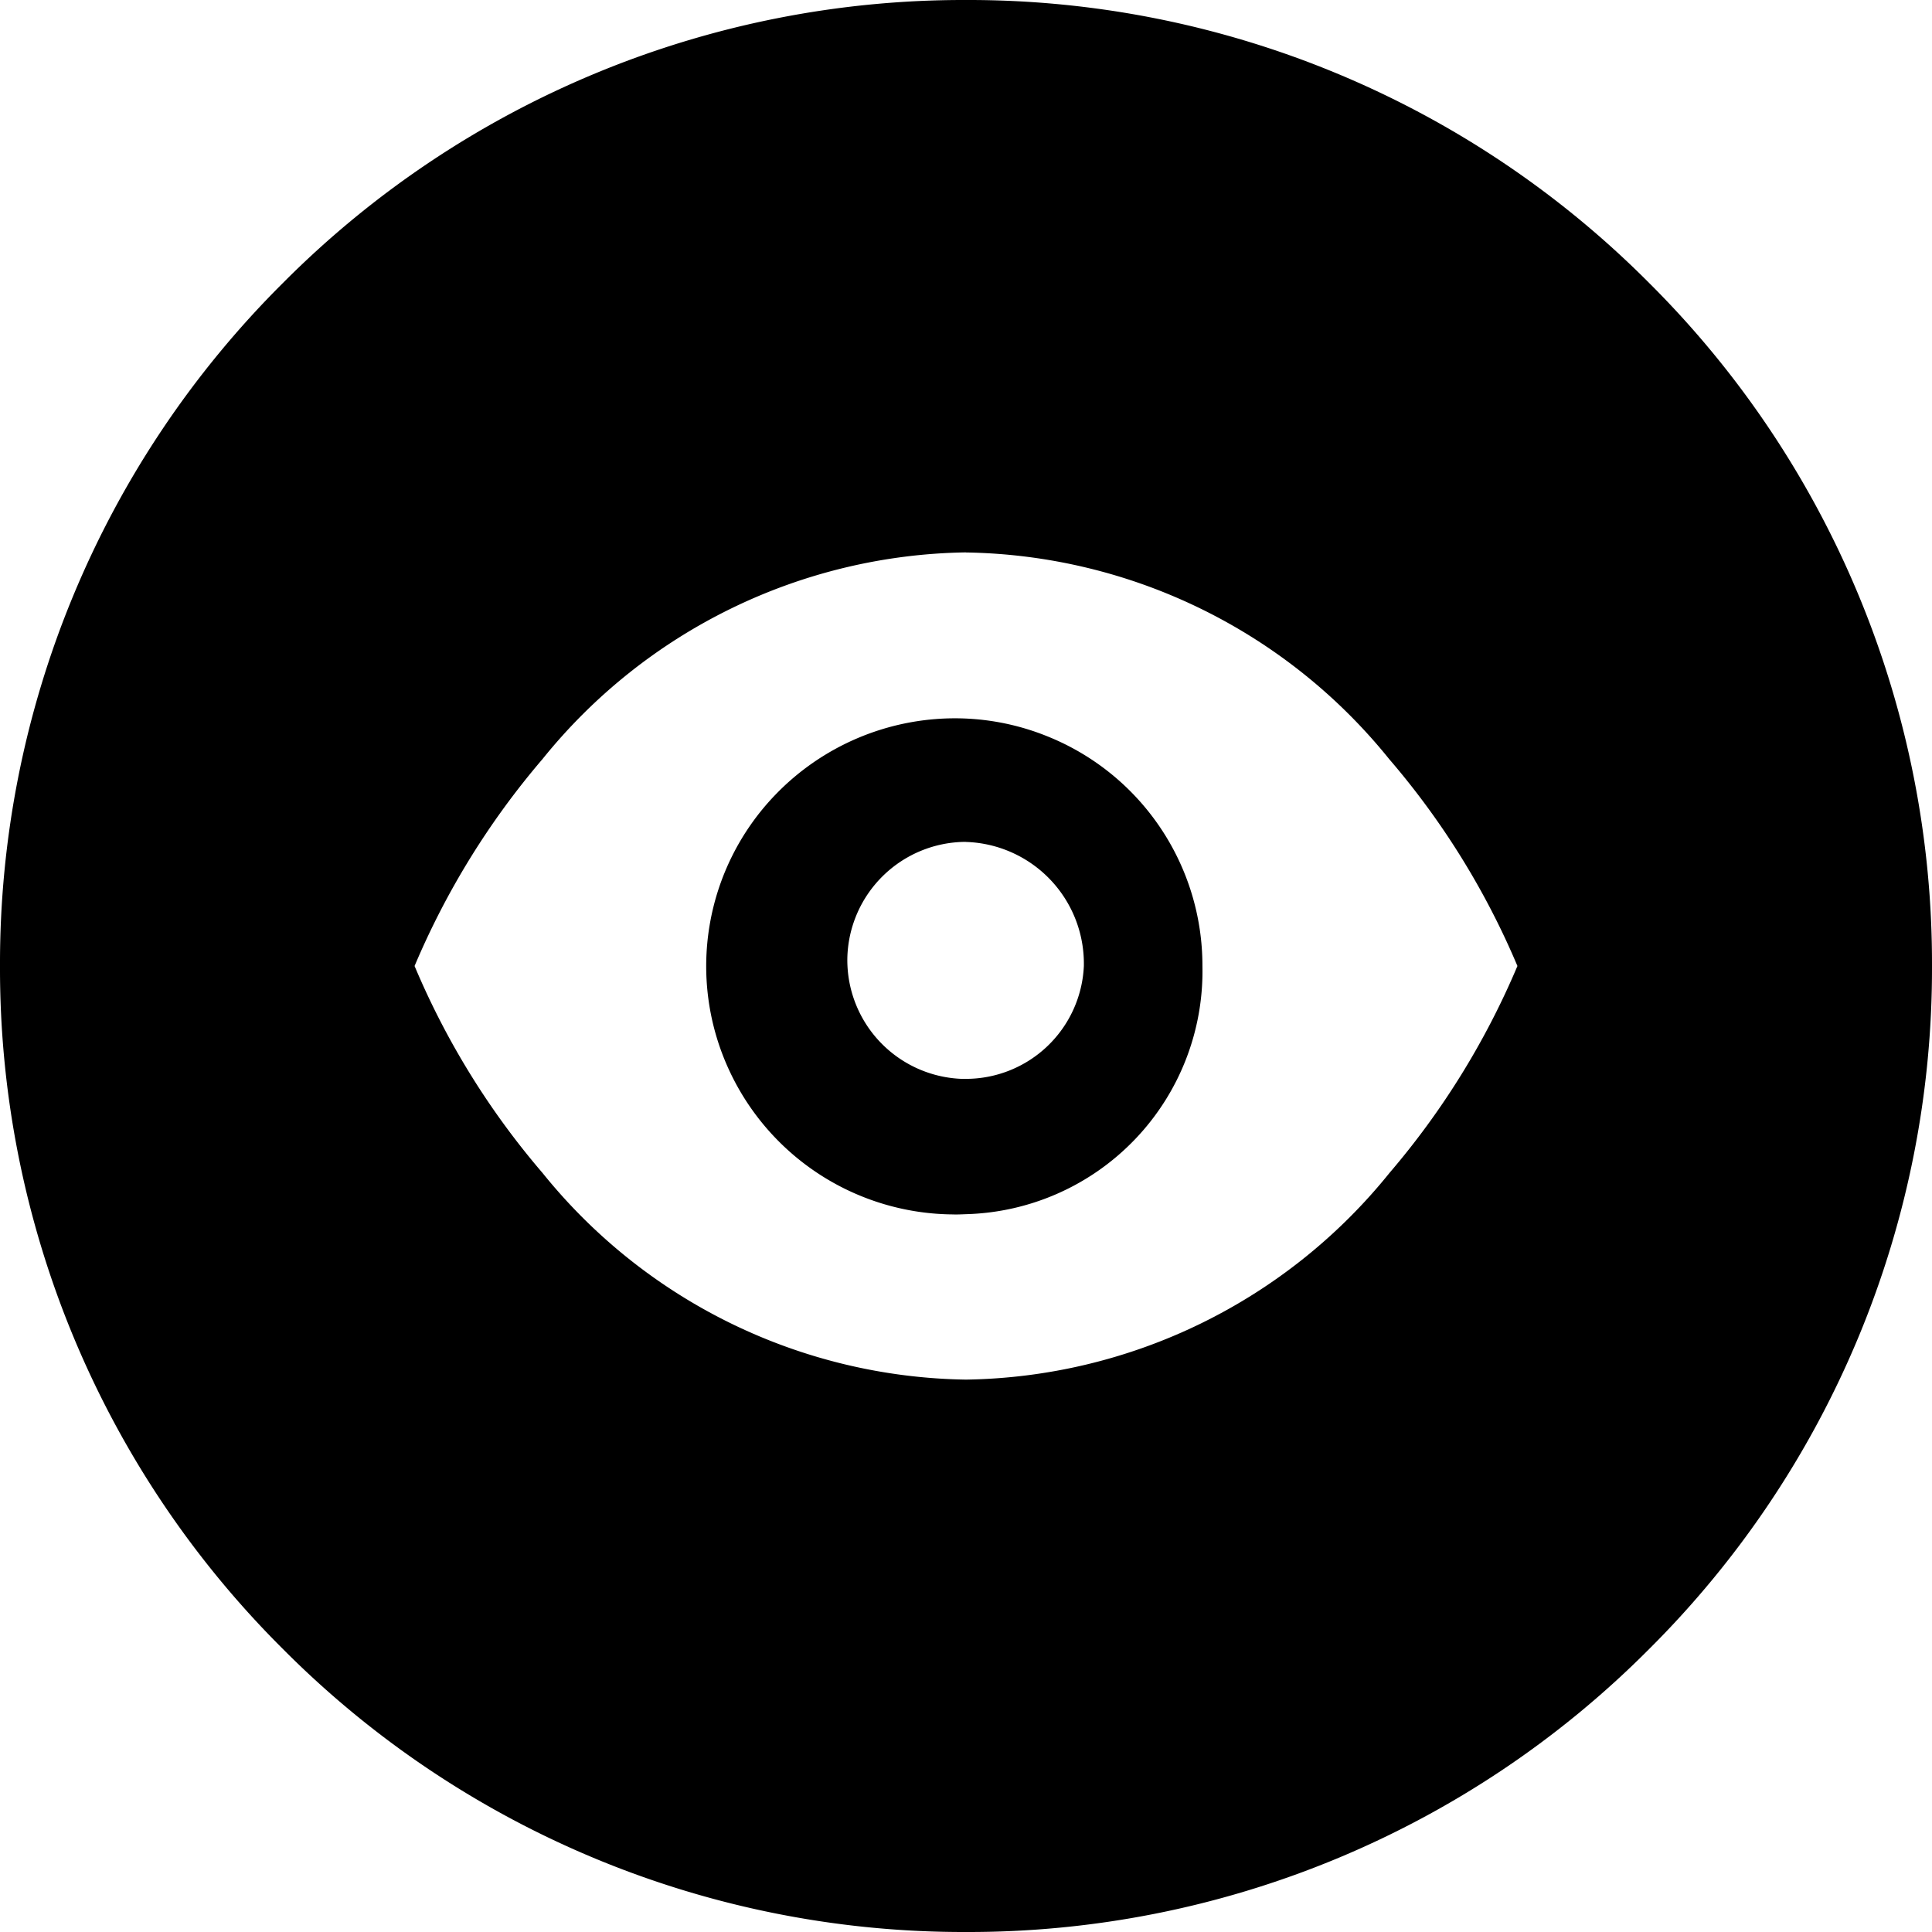 <svg xmlns="http://www.w3.org/2000/svg" width="24" height="24" viewBox="0 0 24 24">
  <defs>
    <style>
      .cls-1 {
        fill: inherit;
        
      }
    </style>
  </defs>
  <path id="减去_5" data-name="减去 5" class="cls-1" d="M-1454,24a11.921,11.921,0,0,1-8.485-3.515A11.923,11.923,0,0,1-1466,12a11.921,11.921,0,0,1,3.515-8.485A11.922,11.922,0,0,1-1454,0a11.922,11.922,0,0,1,8.486,3.515A11.921,11.921,0,0,1-1442,12a11.922,11.922,0,0,1-3.515,8.486A11.922,11.922,0,0,1-1454,24Zm0-17.138a6.885,6.885,0,0,0-5.262,2.569A9.829,9.829,0,0,0-1460.85,12a9.742,9.742,0,0,0,1.588,2.569A6.884,6.884,0,0,0-1454,17.138a6.885,6.885,0,0,0,5.262-2.569A9.83,9.83,0,0,0-1447.15,12a9.754,9.754,0,0,0-1.592-2.569A6.888,6.888,0,0,0-1454,6.863Zm-.146,8.224a3.089,3.089,0,0,1-2.8-1.8,3.069,3.069,0,0,1,.572-3.407,3.1,3.1,0,0,1,2.233-.956,3.059,3.059,0,0,1,1.142.22A3.07,3.07,0,0,1-1451.063,12,3.019,3.019,0,0,1-1454,15.083C-1454.049,15.085-1454.1,15.087-1454.146,15.087Zm.141-4.628a1.477,1.477,0,0,0-1.469,1.444,1.477,1.477,0,0,0,1.421,1.5h.05a1.468,1.468,0,0,0,1.467-1.4A1.512,1.512,0,0,0-1454,10.459Z" transform="translate(1466)"/>
</svg>
